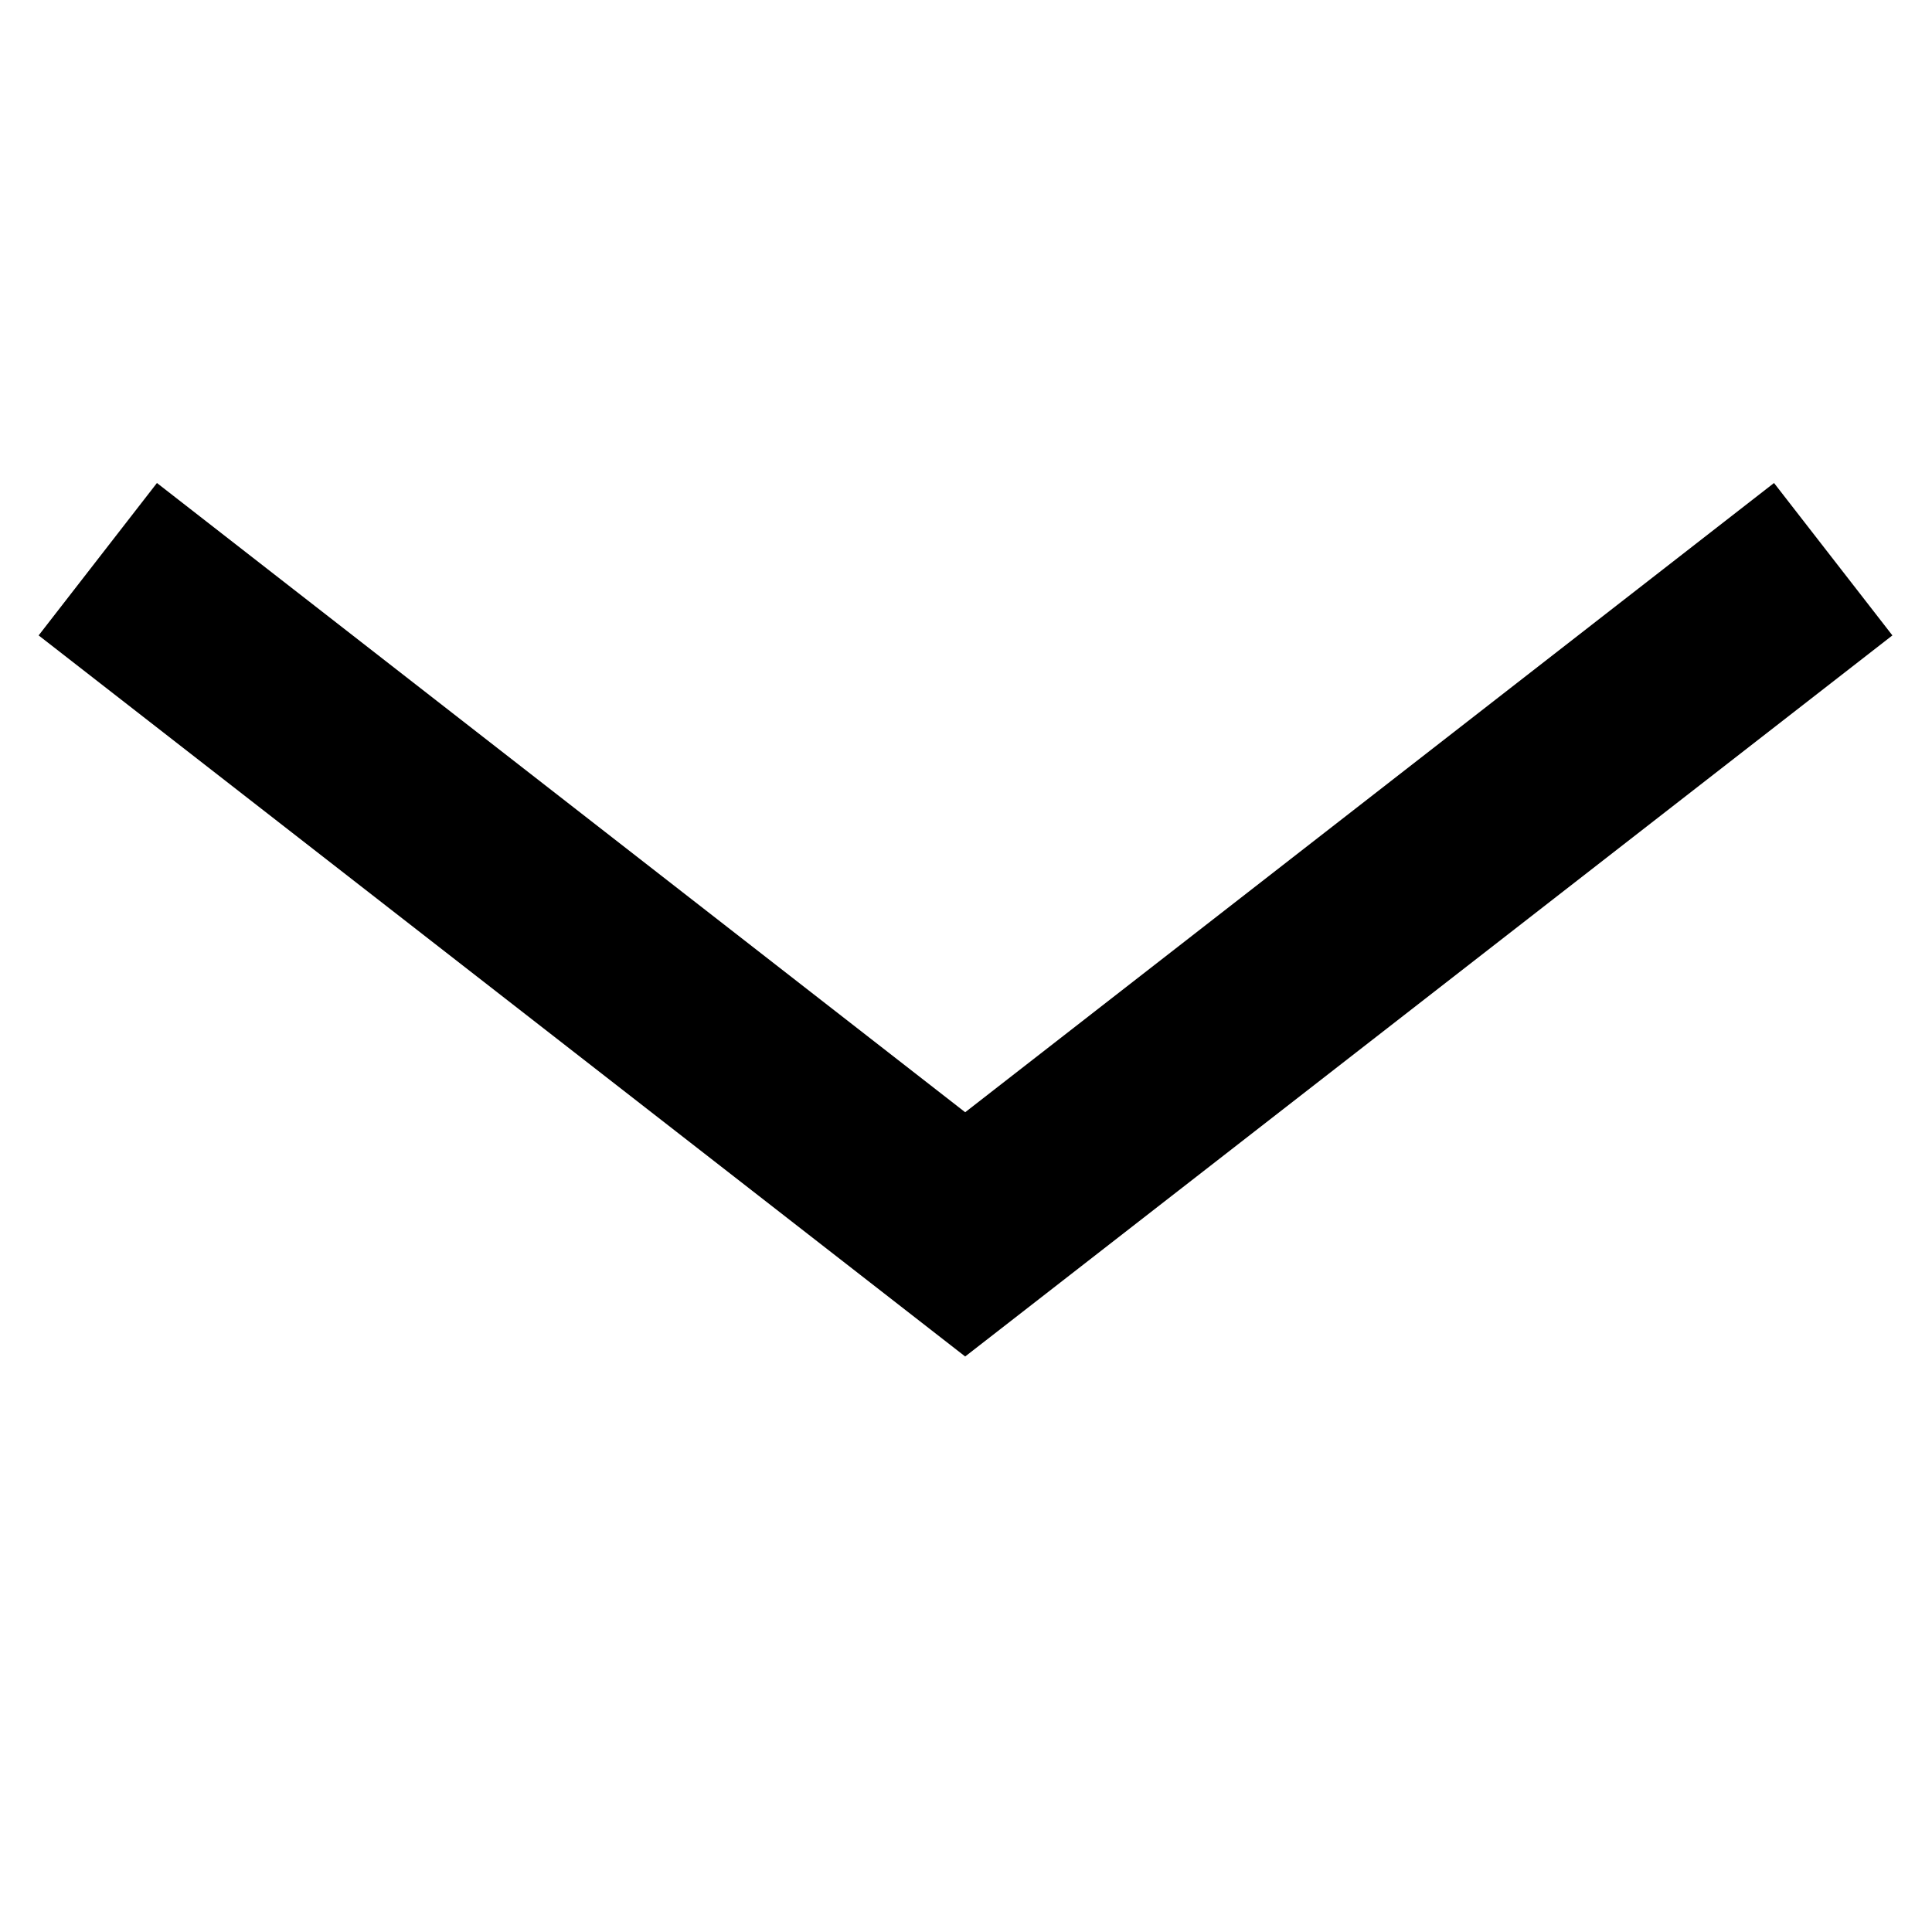 <svg width="26" height="26" viewBox="0 0 26 26" fill="none" xmlns="http://www.w3.org/2000/svg">
<path d="M12.989 18.255L0.52 8.551L2.112 6.5L12.989 14.968L23.874 6.5L25.467 8.551L12.989 18.255Z" fill="black"/>
</svg>
